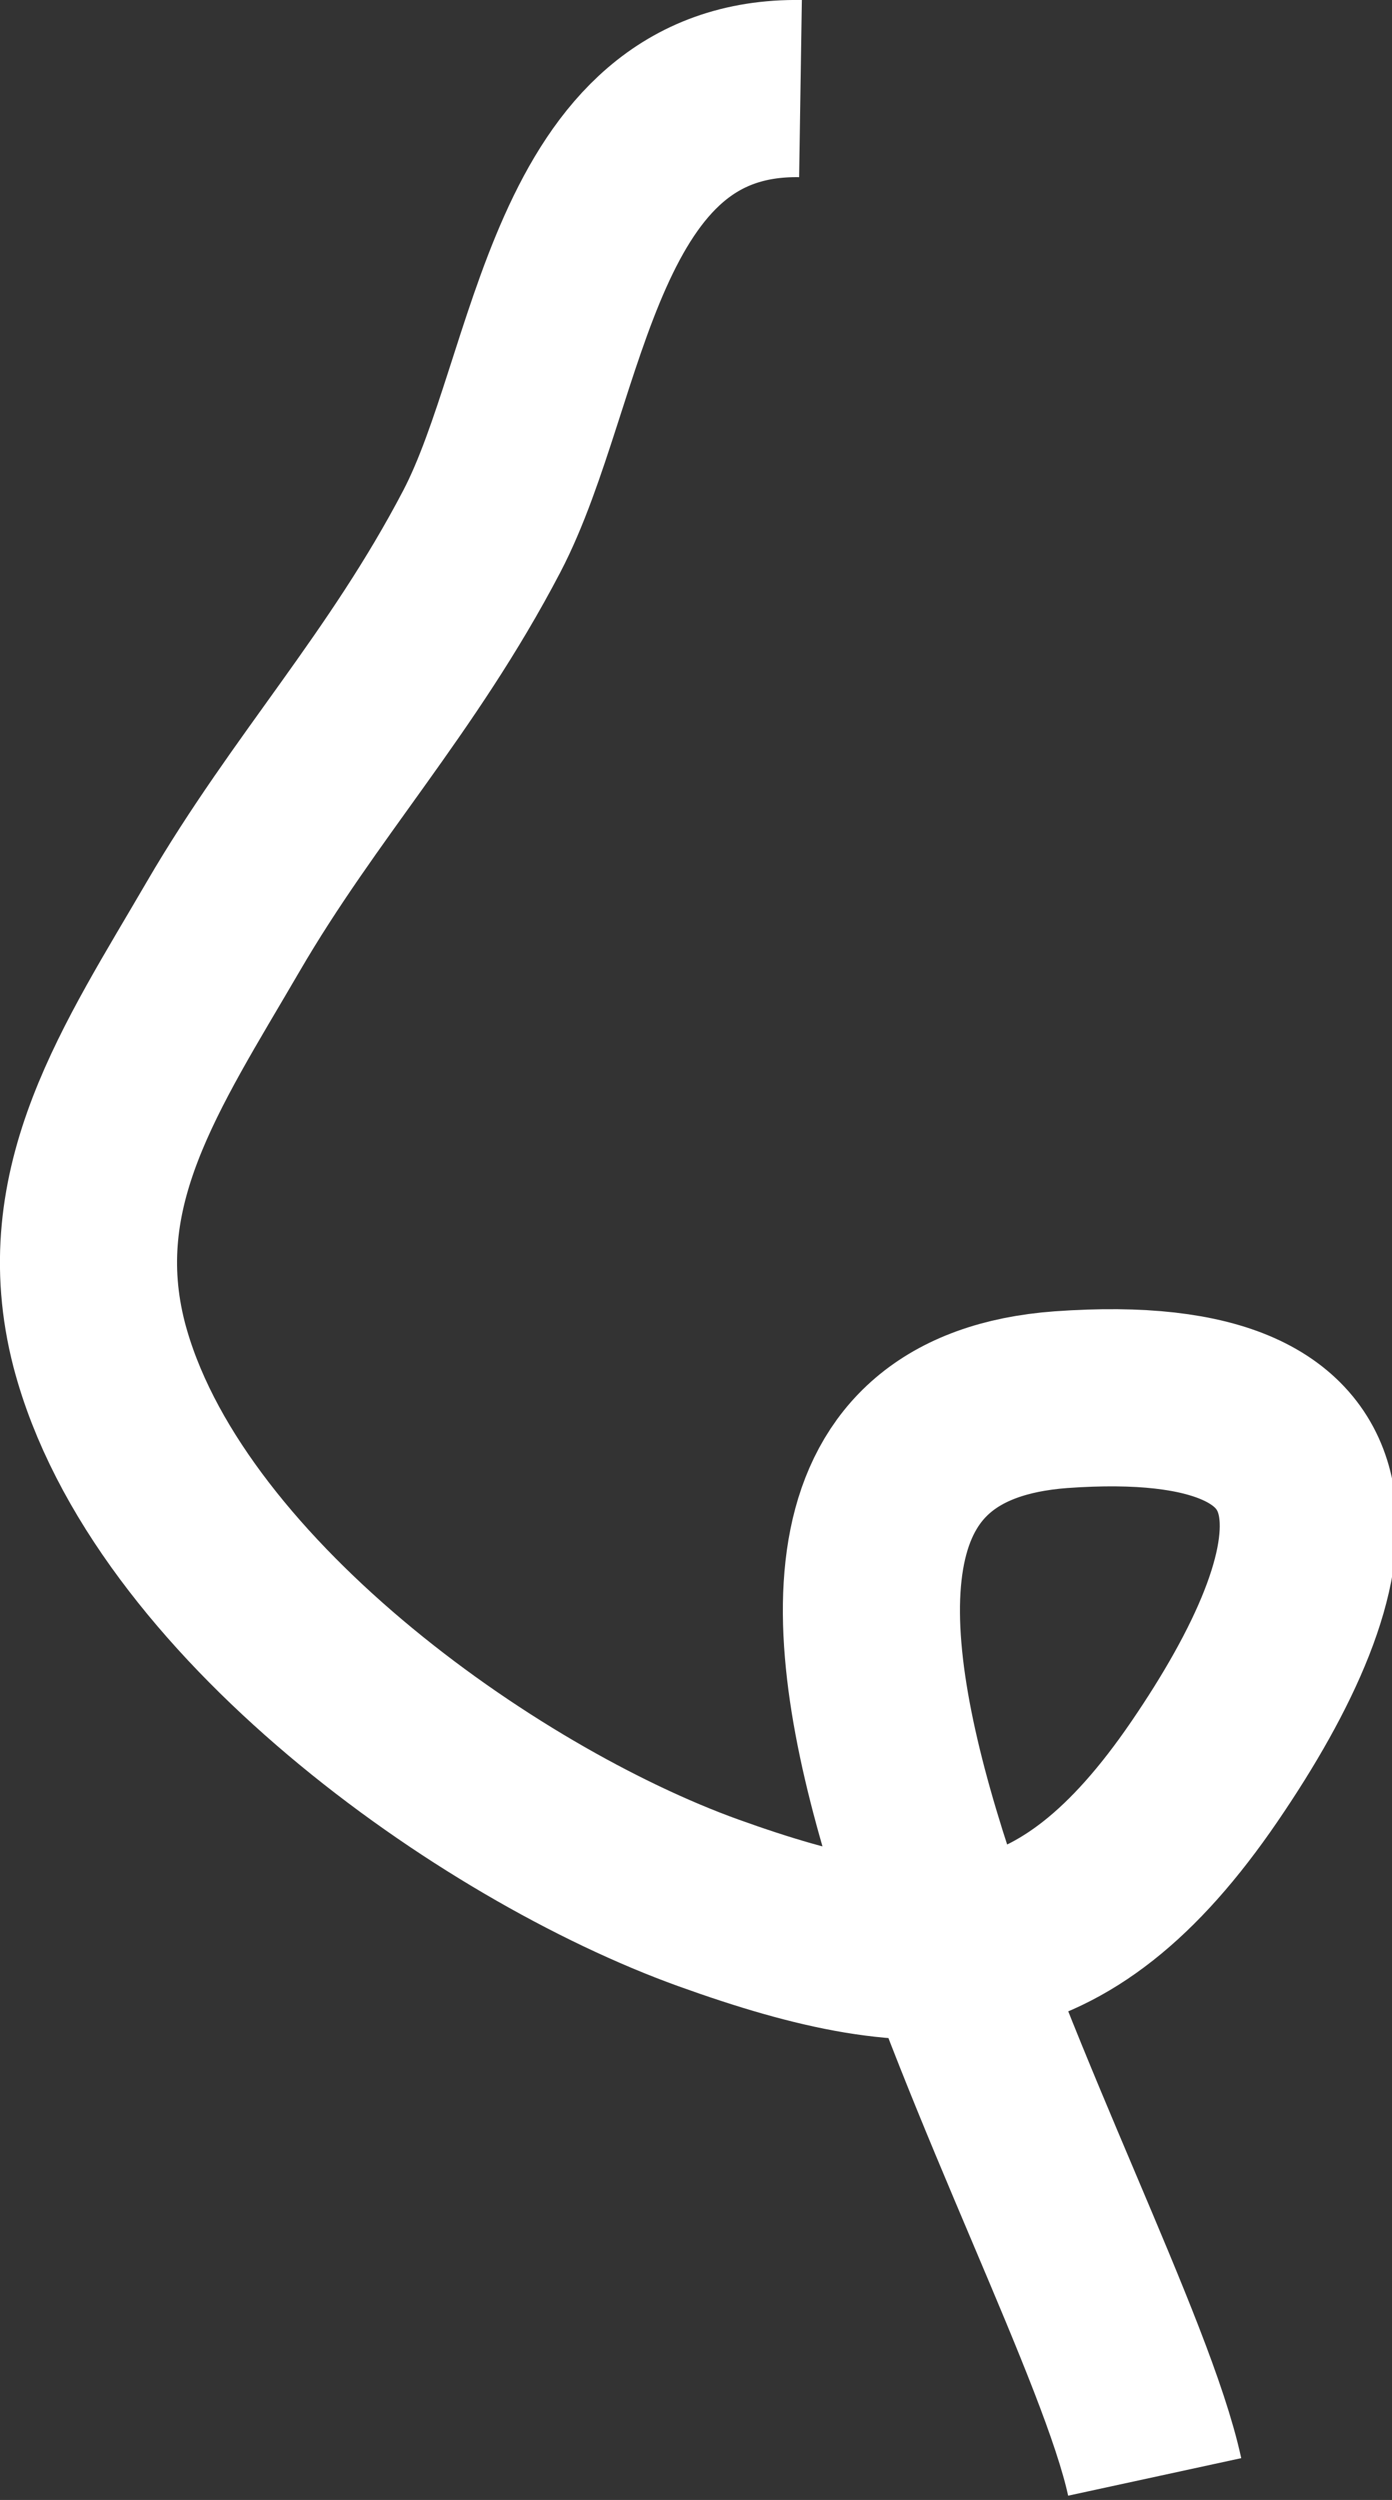 <svg xmlns="http://www.w3.org/2000/svg" viewBox="0 0 7.86 14.11"><rect x="0" y="0" width="7.86" height="14.11" fill="#333333" stroke="none"/><defs><style>.cls-1{fill:none;stroke:#fff;stroke-miterlimit:10;}</style></defs><g id="Calque_2" data-name="Calque 2"><g id="everything"><path class="cls-1" d="M4.52.5C3.23.48,3.17,2.14,2.72,3s-1,1.44-1.46,2.23S.33,6.7.56,7.59C.93,9,2.75,10.29,4,10.74S6,11.17,6.8,10s1-2.23-.81-2.1c-2.55.19.22,4.65.53,6.08"/></g></g></svg>